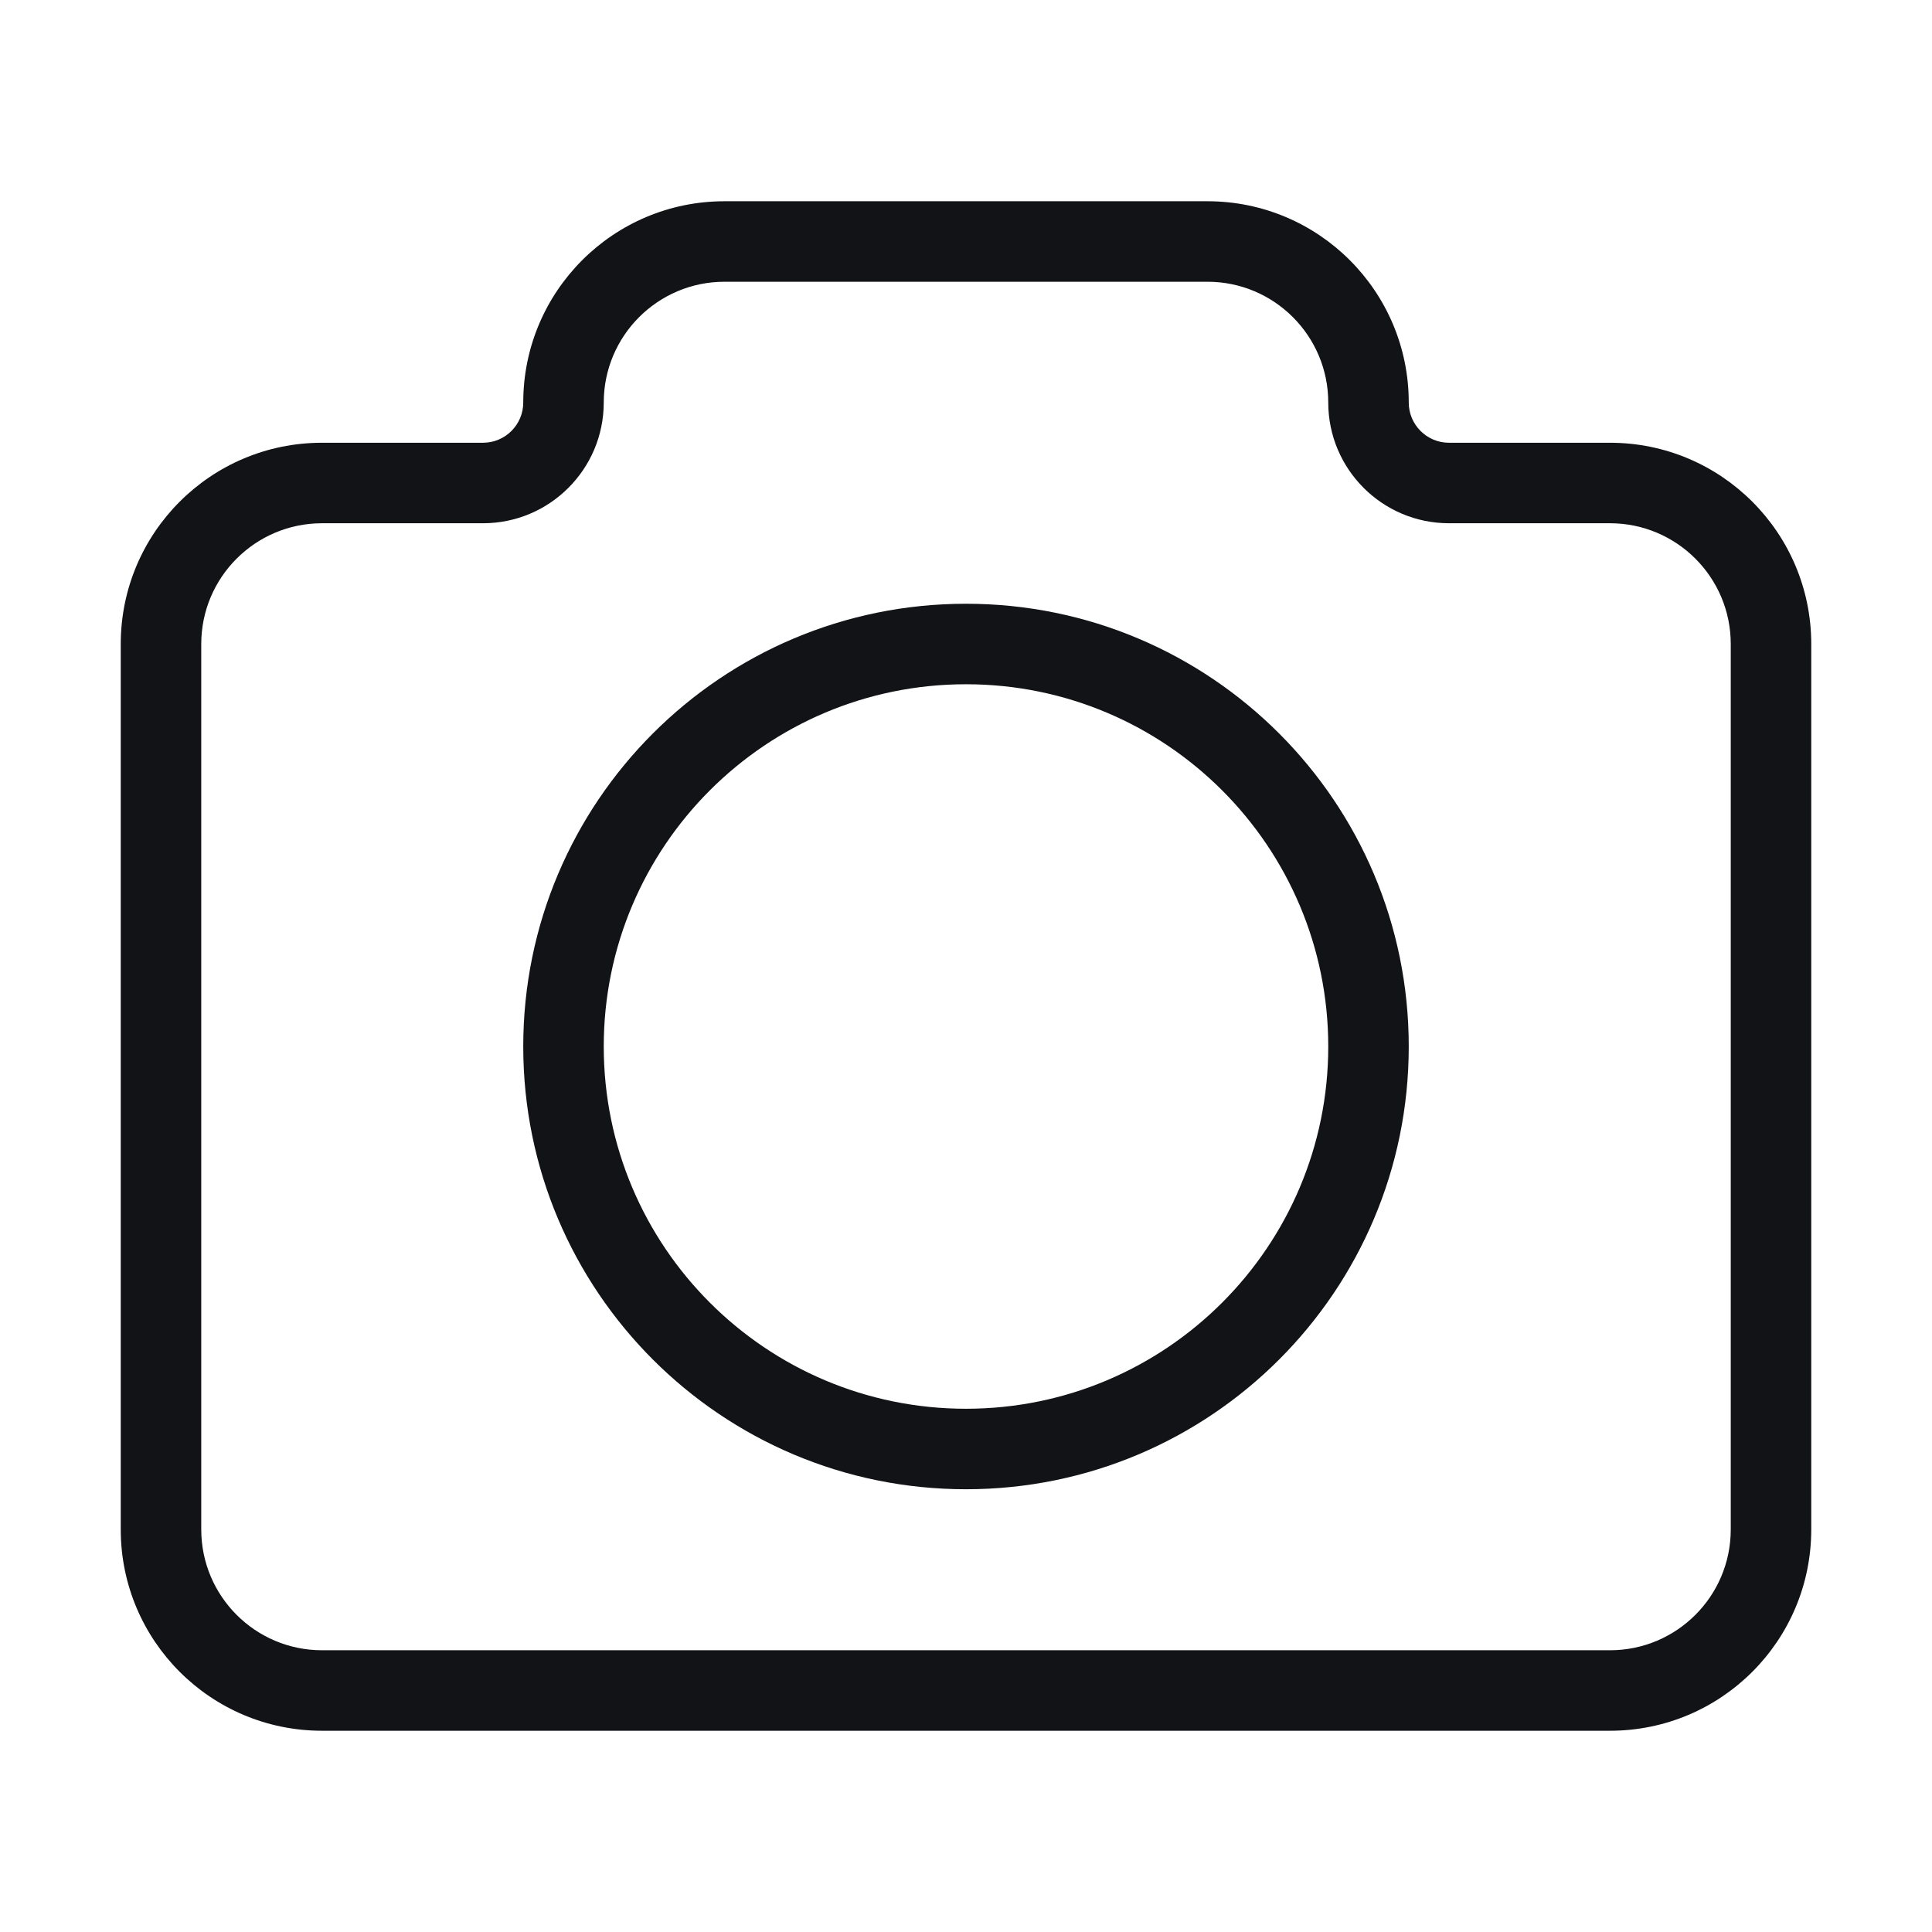 <svg width="24" height="24" viewBox="0 0 24 24" fill="none" xmlns="http://www.w3.org/2000/svg">
<path fill-rule="evenodd" clip-rule="evenodd" d="M6.5 5C6.5 3.619 7.619 2.5 9 2.5H15C16.381 2.5 17.5 3.619 17.5 5C17.5 5.276 17.724 5.5 18 5.5H20C21.381 5.5 22.5 6.619 22.5 8V19C22.5 20.381 21.381 21.5 20 21.5H4C2.619 21.5 1.5 20.381 1.5 19V8C1.5 6.619 2.619 5.5 4 5.5H6C6.276 5.5 6.5 5.276 6.5 5ZM9 3.5C8.172 3.5 7.5 4.172 7.5 5C7.5 5.828 6.828 6.5 6 6.5H4C3.172 6.5 2.5 7.172 2.5 8V19C2.5 19.828 3.172 20.5 4 20.5H20C20.828 20.5 21.5 19.828 21.5 19V8C21.5 7.172 20.828 6.5 20 6.5H18C17.172 6.5 16.5 5.828 16.5 5C16.5 4.172 15.828 3.5 15 3.5H9Z" fill="#121316"/>
<path fill-rule="evenodd" clip-rule="evenodd" d="M12 8.5C9.515 8.5 7.5 10.515 7.5 13C7.5 15.485 9.515 17.5 12 17.5C14.485 17.5 16.5 15.485 16.5 13C16.5 10.515 14.485 8.5 12 8.5ZM6.5 13C6.5 9.962 8.962 7.5 12 7.5C15.038 7.5 17.5 9.962 17.5 13C17.5 16.038 15.038 18.5 12 18.5C8.962 18.5 6.5 16.038 6.5 13Z" fill="#121316"/>
</svg>
